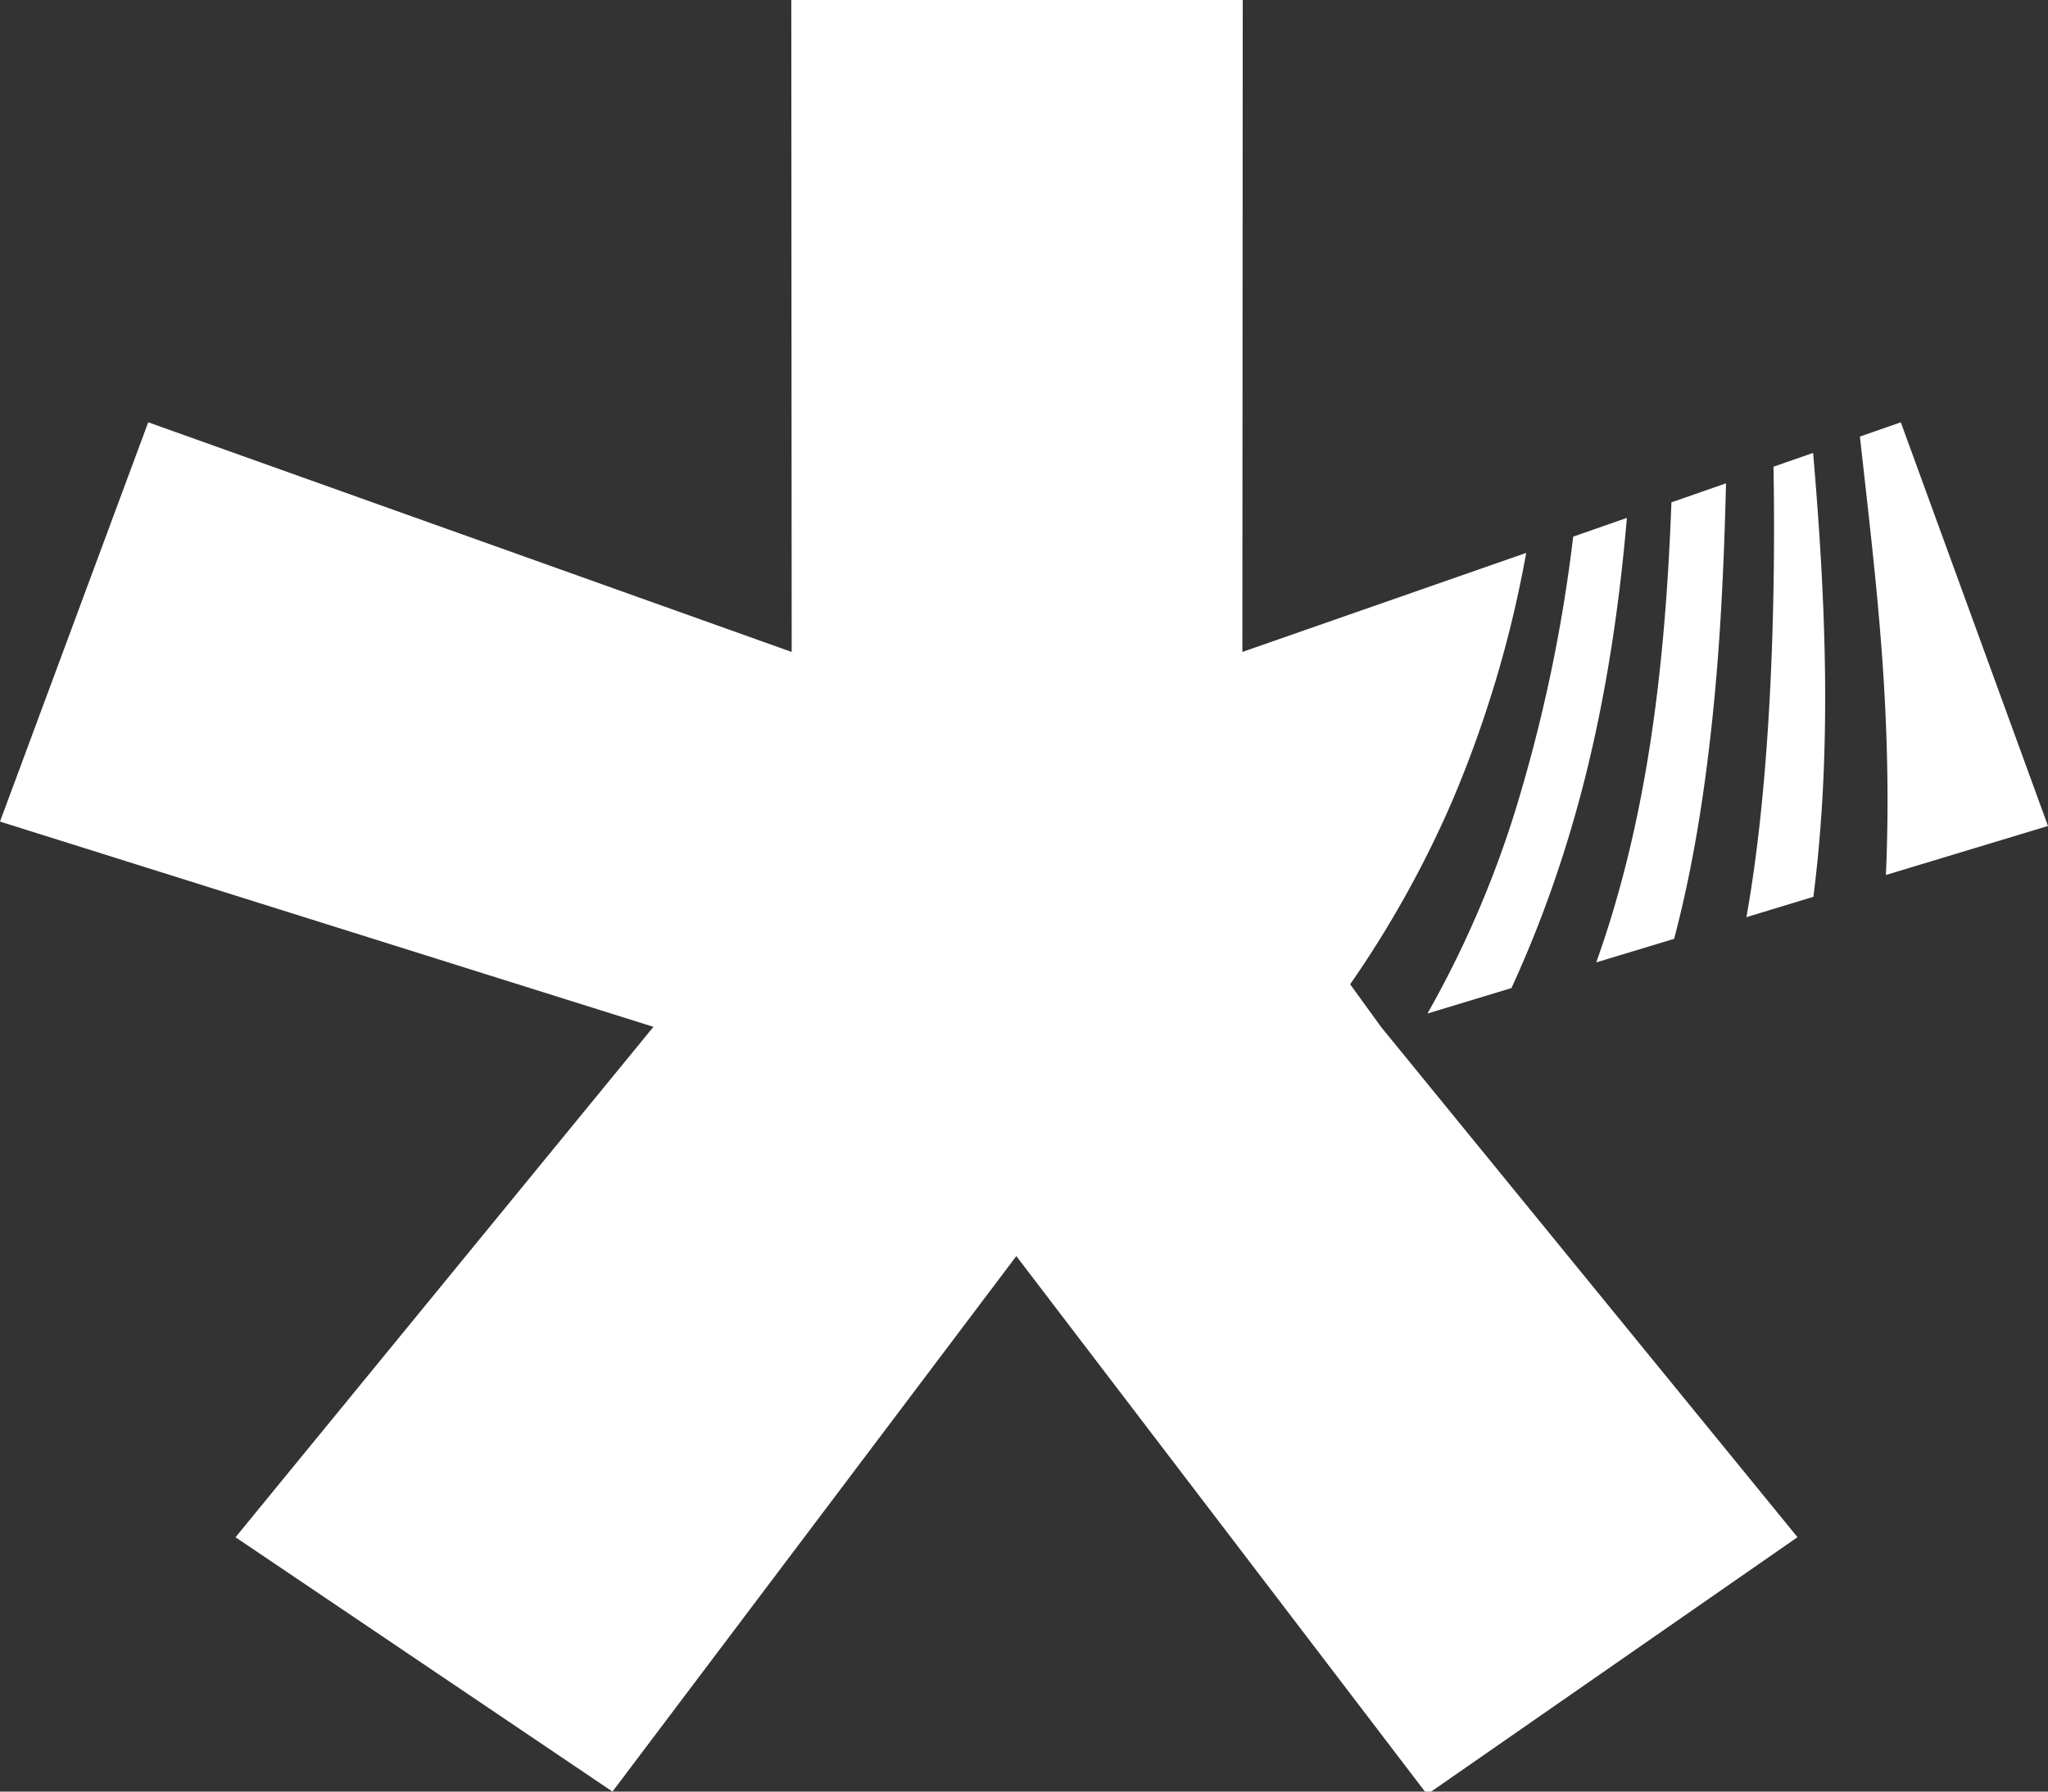 <svg width="32" height="28" viewBox="0 0 32 28" fill="none" xmlns="http://www.w3.org/2000/svg">
    <rect x="0" y="0" width="32" height="28" fill="#333333" stroke="none"/>
    <path d="M21.096 15.383a16.5 16.5 0 0 0 1.591-2.855 18.109 18.109 0 0 0 1.16-3.887l-4.435 1.548L19.418 0h-7.054l.006 10.189L2.316 6.6 0 12.84l10.21 3.208-6.53 7.977L9.57 28l6.31-8.369L22.265 28h.097l5.724-3.976-6.502-7.968-.488-.673zm2.52.06c.5-1.088.889-2.224 1.175-3.385.32-1.302.515-2.631.629-3.964l-.839.293a24.302 24.302 0 0 1-.92 4.331 16.135 16.135 0 0 1-1.357 3.122l1.313-.398zm5.445-8.62c.123 1.108.255 2.216.339 3.329.088 1.172.12 2.349.067 3.523L32 12.909 29.7 6.6l-.64.223zm-2.903 7.85c.292-1.107.47-2.24.591-3.378.134-1.243.189-2.493.22-3.741l-.853.297c-.091 2.43-.35 4.886-1.175 7.19l1.217-.368zm2.176-.657c.294-2.298.193-4.637-.004-6.938l-.619.216c.035 1.999-.028 4.825-.423 7.04" fill="#fff"/>
</svg>
